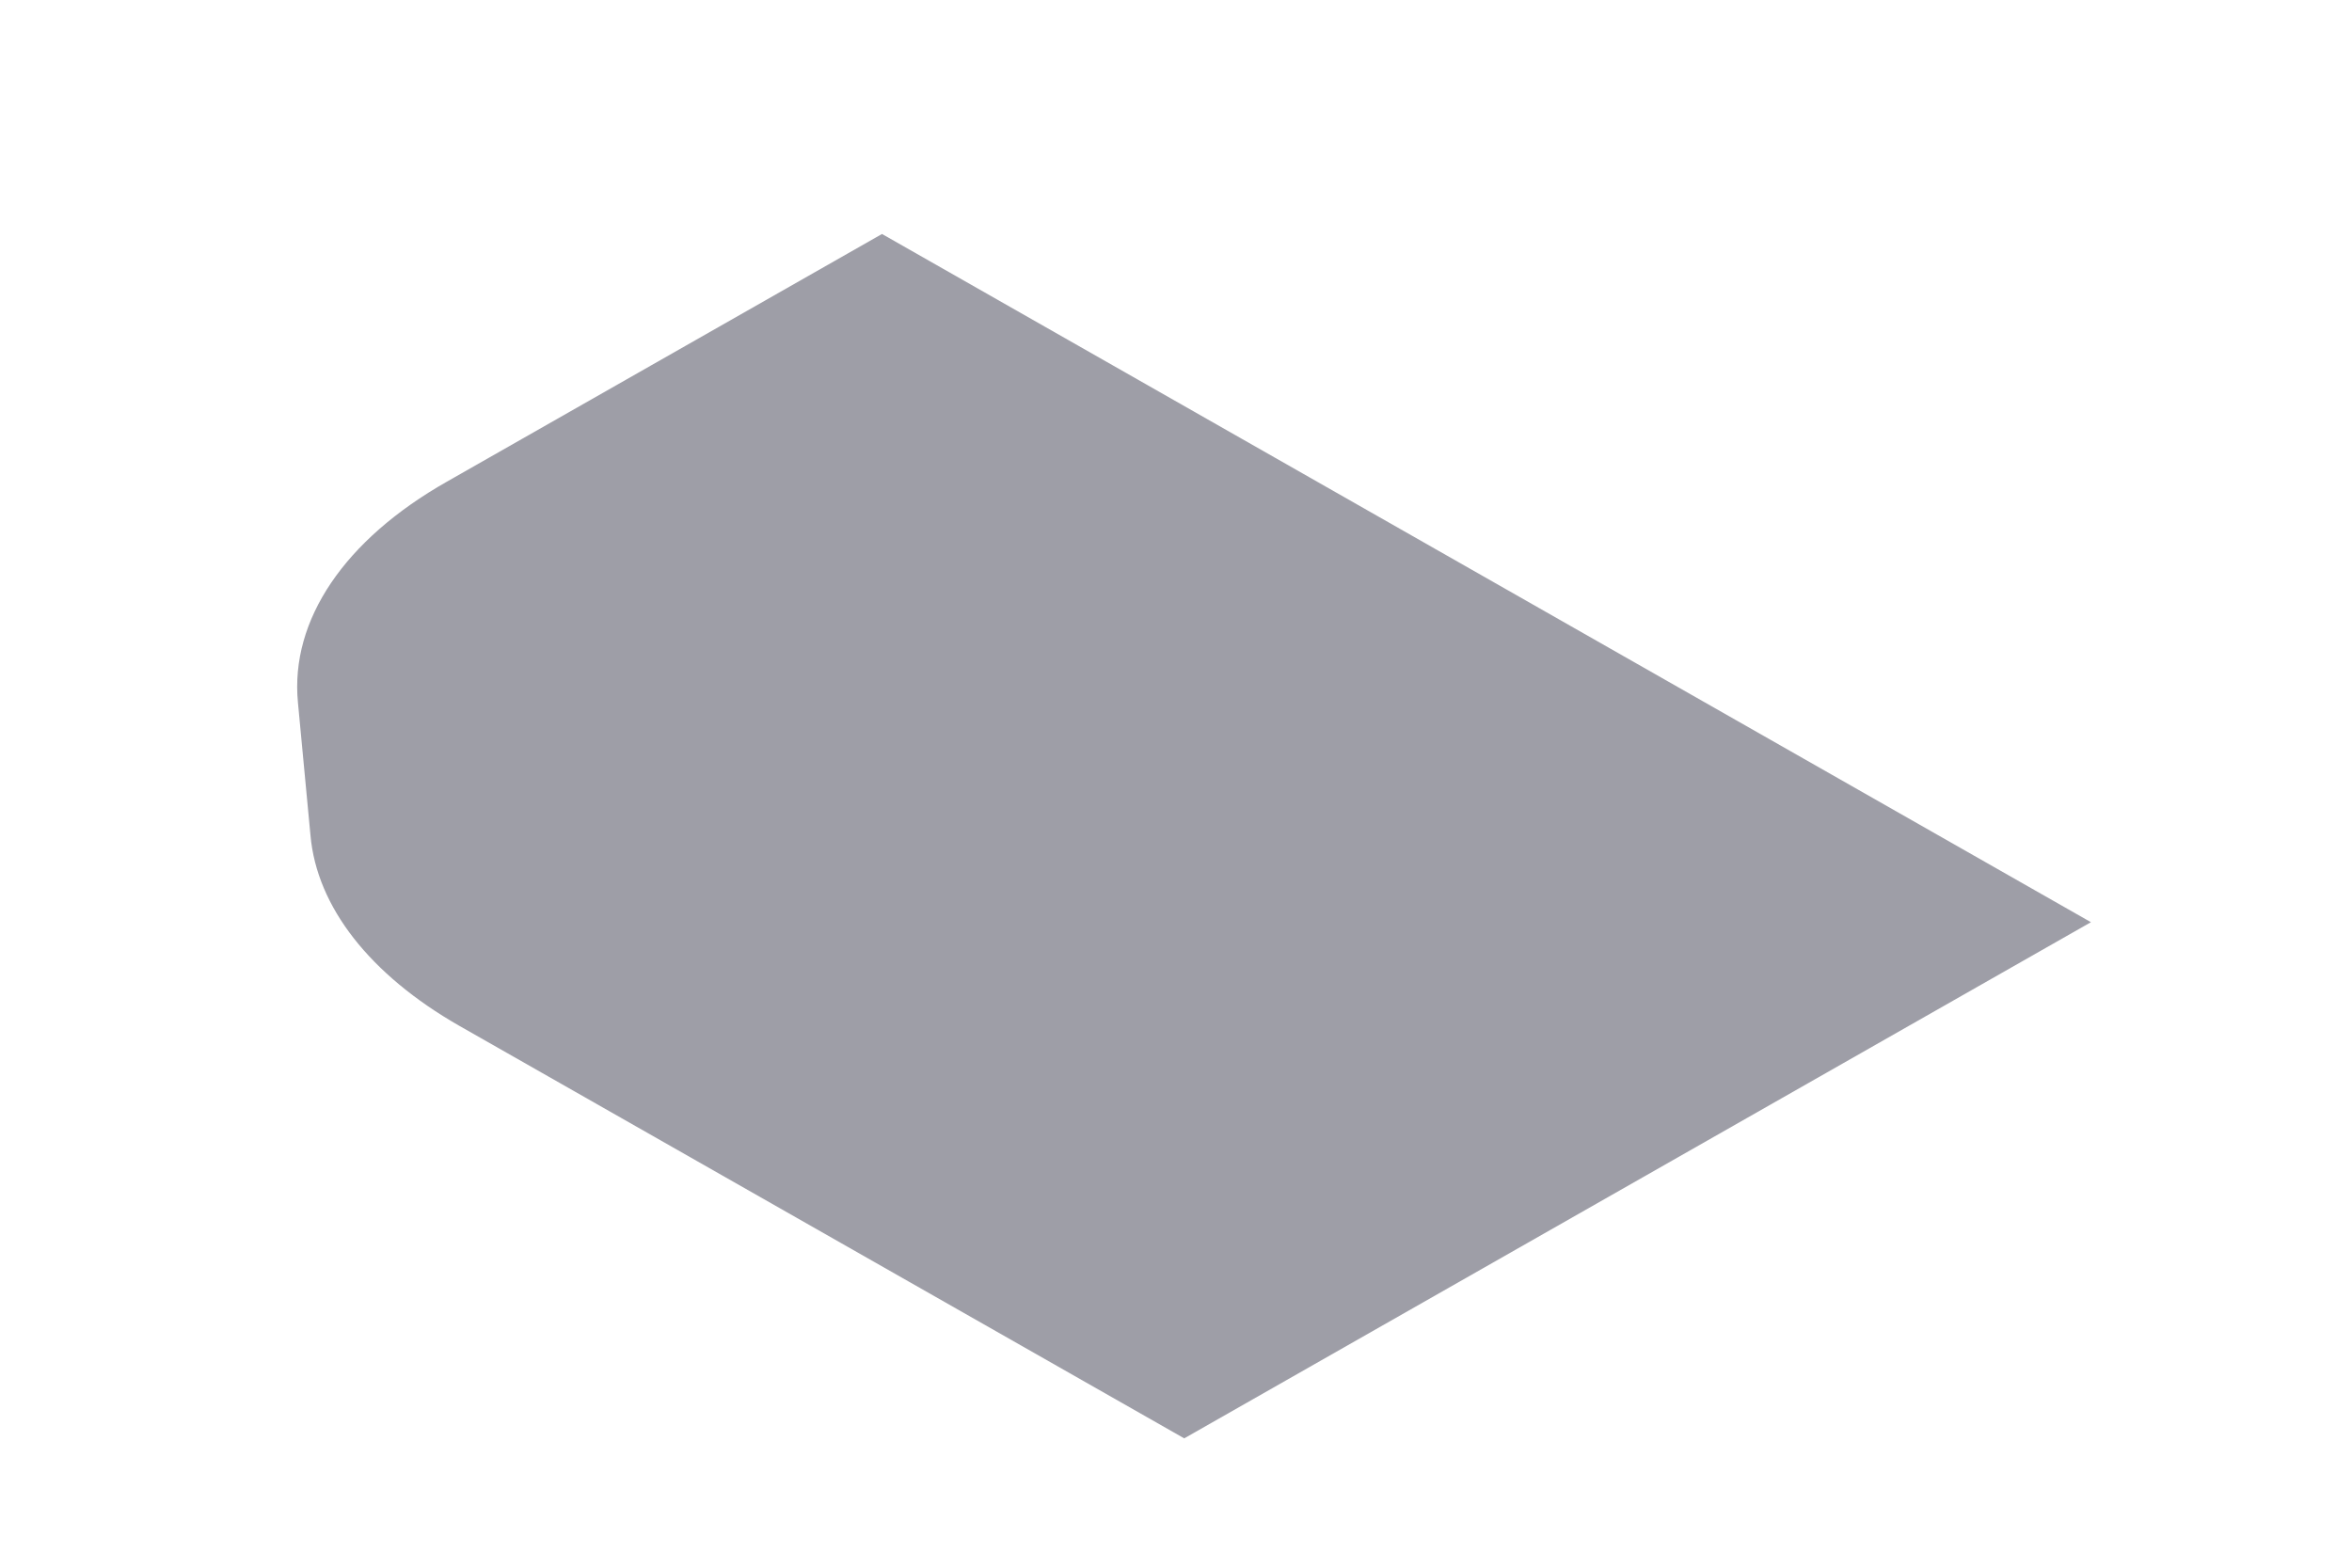 <svg width="6" height="4" viewBox="0 0 6 4" fill="none" xmlns="http://www.w3.org/2000/svg">
<path d="M1.171 2.617C0.944 2.487 0.808 2.314 0.792 2.131L0.76 1.792C0.74 1.582 0.879 1.377 1.14 1.229L2.25 0.597L5.334 2.353L3.021 3.67L1.171 2.617Z" fill="#9E9EA7"/>
</svg>
